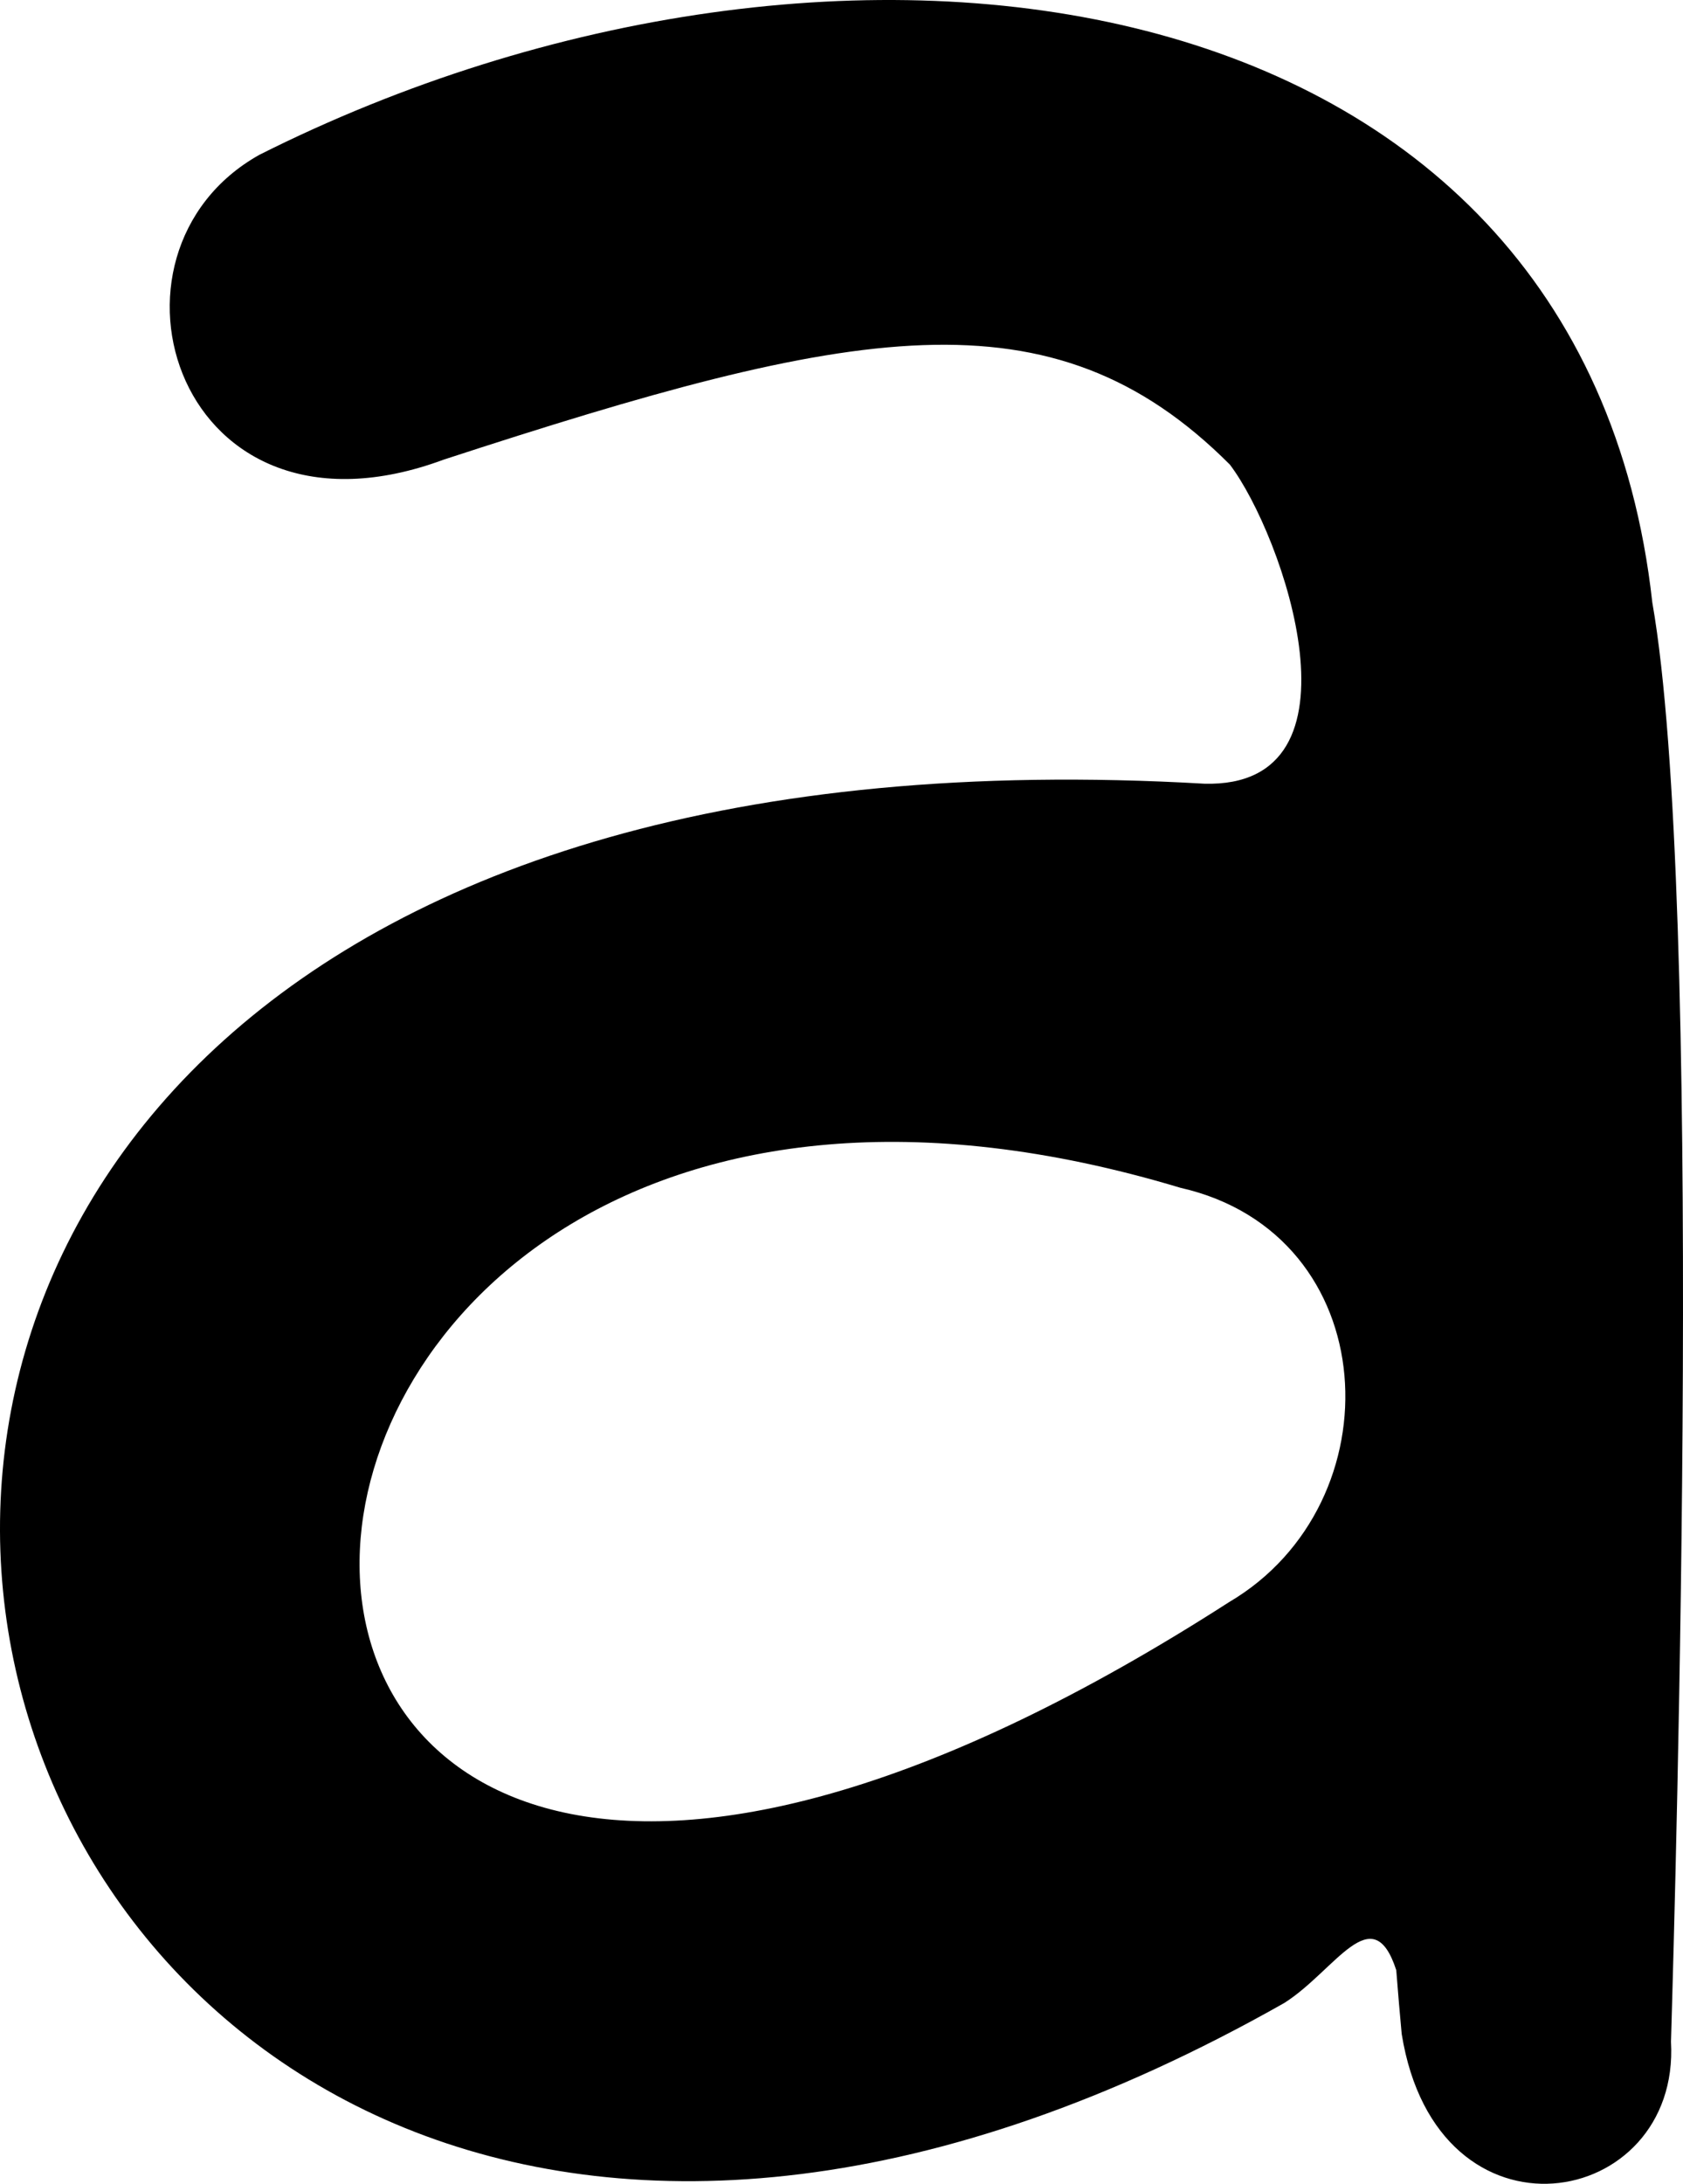 <?xml version="1.0" encoding="UTF-8" standalone="no"?>
<!-- Created with Inkscape (http://www.inkscape.org/) -->

<svg
   xmlns:dc="http://purl.org/dc/elements/1.1/"
   xmlns:cc="http://creativecommons.org/ns#"
   xmlns:rdf="http://www.w3.org/1999/02/22-rdf-syntax-ns#"
   xmlns:svg="http://www.w3.org/2000/svg"
   xmlns="http://www.w3.org/2000/svg"
   xmlns:sodipodi="http://sodipodi.sourceforge.net/DTD/sodipodi-0.dtd"
   xmlns:inkscape="http://www.inkscape.org/namespaces/inkscape"
   version="1.1"
   id="svg45"
   width="716.994"
   height="930"
   viewBox="0 0 716.994 930"
   sodipodi:docname="ru_lower_a.svg"
   inkscape:version="0.92.3 (2405546, 2018-03-11)">
  <defs
     id="defs49" />
  <sodipodi:namedview
     pagecolor="#ffffff"
     bordercolor="#666666"
     borderopacity="1"
     objecttolerance="10"
     gridtolerance="10"
     guidetolerance="10"
     inkscape:pageopacity="0"
     inkscape:pageshadow="2"
     inkscape:window-width="1916"
     inkscape:window-height="1041"
     id="namedview47"
     showgrid="false"
     inkscape:zoom="0.41216683"
     inkscape:cx="709.26185"
     inkscape:cy="591.57709"
     inkscape:window-x="0"
     inkscape:window-y="18"
     inkscape:window-maximized="0"
     inkscape:current-layer="svg45"
     fit-margin-top="0"
     fit-margin-left="0"
     fit-margin-right="0"
     fit-margin-bottom="0"
     inkscape:measure-start="274.161,681.763"
     inkscape:measure-end="164.982,1009.3" />
  <path
     style="fill:#000000;stroke-width:5.719"
     d="M 513.039,333.747 C 584.343,335.722 546.533,227.649 523.953,197.857 447.903,121.709 362.82,139.044 189.1,195.716 75.441,237.849 35.67,107.772 110.539,65.908 356.301,-57.575 673.894,-14.904 703.924,256.624 c 22.042,125.077 9.996,543.65 7.95,612.853 4.094,71.695 -99.664,90.441 -114.723,-3.297 -1.164,-12.795 -1.177,-13.04 -2.317,-27.167 -10.153,-31.124 -25.954,0.221 -47.709,13.984 C -50.203,1191.076 -290,287.336 513.039,333.747 Z M 523.604,682.292 C 595.16,640.206 590.031,525.577 502.855,505.827 48.083,368.996 18.271,1007.095 523.604,682.292 Z"
     id="path55"
     inkscape:connector-curvature="0"
     sodipodi:nodetypes="ccccccccccccc" />
</svg>
